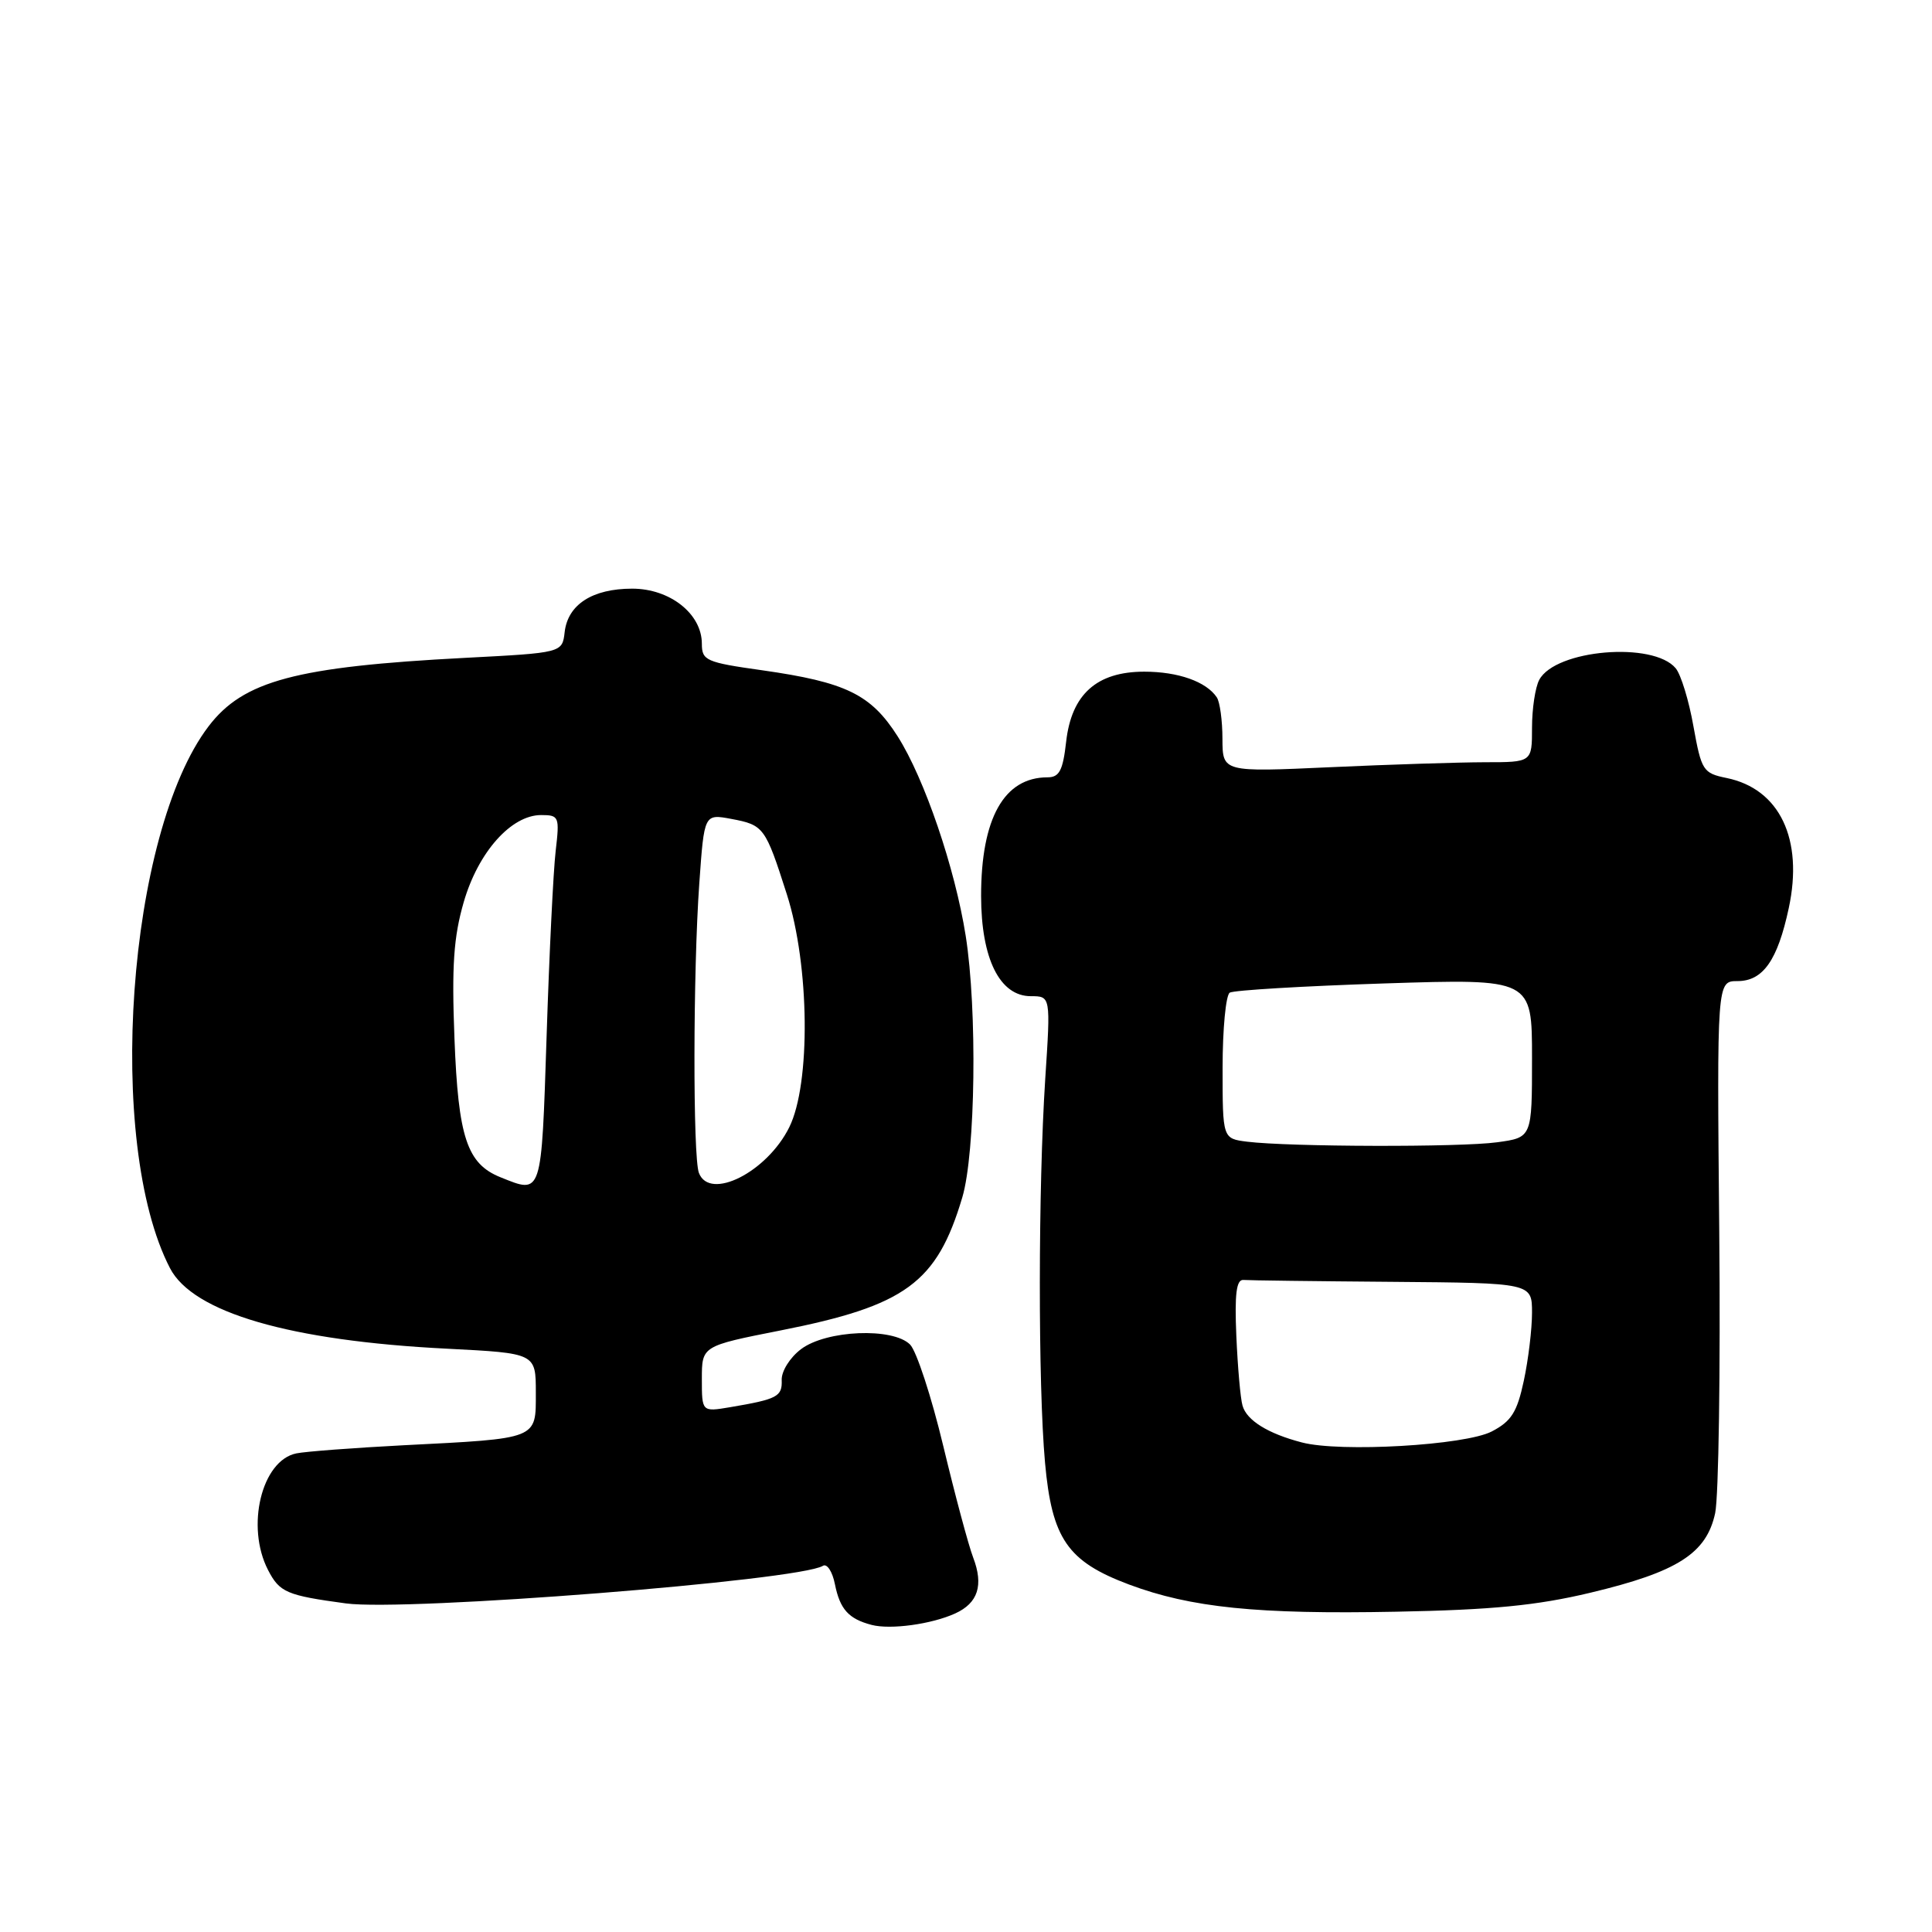 <?xml version="1.0" encoding="UTF-8" standalone="no"?>
<!DOCTYPE svg PUBLIC "-//W3C//DTD SVG 1.1//EN" "http://www.w3.org/Graphics/SVG/1.1/DTD/svg11.dtd" >
<svg xmlns="http://www.w3.org/2000/svg" xmlns:xlink="http://www.w3.org/1999/xlink" version="1.1" viewBox="0 0 256 256">
 <g >
 <path fill="currentColor"
d=" M 126.57 213.79 C 129.60 212.41 130.35 210.05 128.95 206.38 C 128.34 204.80 126.56 198.15 124.99 191.61 C 123.42 185.06 121.44 179.02 120.59 178.16 C 118.30 175.87 109.49 176.24 106.14 178.77 C 104.67 179.88 103.53 181.70 103.58 182.87 C 103.66 185.06 103.00 185.40 96.75 186.46 C 93.00 187.09 93.00 187.09 93.00 182.72 C 93.00 178.35 93.00 178.35 103.43 176.29 C 120.00 173.02 124.14 169.99 127.51 158.66 C 129.26 152.76 129.51 133.81 127.96 124.00 C 126.54 115.02 122.51 103.19 118.95 97.58 C 115.41 92.01 112.10 90.39 100.96 88.81 C 93.55 87.77 93.00 87.52 93.00 85.30 C 93.00 81.34 88.78 78.00 83.77 78.00 C 78.50 78.00 75.24 80.10 74.82 83.76 C 74.50 86.50 74.50 86.50 61.61 87.17 C 39.20 88.34 32.23 90.20 27.63 96.25 C 16.87 110.40 13.94 151.45 22.52 168.03 C 25.56 173.92 38.43 177.67 59.25 178.71 C 71.00 179.31 71.00 179.31 71.00 184.53 C 71.00 190.76 71.44 190.59 53.36 191.51 C 46.84 191.85 40.50 192.33 39.27 192.58 C 34.67 193.51 32.54 202.28 35.52 208.04 C 37.05 211.00 37.98 211.40 45.83 212.46 C 53.81 213.54 105.86 209.44 109.04 207.48 C 109.58 207.14 110.30 208.24 110.63 209.91 C 111.30 213.24 112.44 214.51 115.50 215.31 C 118.01 215.96 123.43 215.22 126.57 213.79 Z  M 210.71 211.05 C 222.29 208.29 226.12 205.84 227.27 200.49 C 227.73 198.29 227.98 181.54 227.81 163.25 C 227.50 130.00 227.50 130.00 230.23 130.00 C 233.61 130.00 235.54 127.25 237.02 120.33 C 238.99 111.18 235.81 104.53 228.79 103.09 C 225.66 102.45 225.45 102.11 224.39 96.24 C 223.79 92.83 222.73 89.38 222.04 88.55 C 219.07 84.97 206.11 86.06 203.96 90.08 C 203.43 91.06 203.00 93.92 203.00 96.43 C 203.00 101.00 203.00 101.00 196.75 101.00 C 193.31 101.01 184.09 101.30 176.25 101.66 C 162.00 102.31 162.00 102.31 161.98 97.91 C 161.98 95.48 161.64 93.00 161.23 92.40 C 159.84 90.32 156.12 89.00 151.62 89.00 C 145.32 89.00 141.98 92.00 141.27 98.28 C 140.84 102.10 140.37 103.00 138.80 103.00 C 133.04 103.00 130.00 108.43 130.00 118.72 C 130.01 127.04 132.47 132.00 136.59 132.00 C 139.22 132.00 139.22 132.00 138.50 142.95 C 137.56 157.45 137.54 183.45 138.47 193.80 C 139.38 203.90 141.45 206.90 149.61 209.96 C 157.80 213.02 166.60 213.92 185.00 213.56 C 197.68 213.32 203.63 212.74 210.71 211.05 Z  M 66.31 155.99 C 61.88 154.21 60.72 150.70 60.22 137.63 C 59.84 127.99 60.11 124.15 61.45 119.52 C 63.37 112.90 67.74 108.00 71.70 108.00 C 74.08 108.00 74.16 108.21 73.63 112.75 C 73.32 115.36 72.78 126.39 72.43 137.25 C 71.73 158.61 71.85 158.22 66.31 155.99 Z  M 92.61 155.42 C 91.80 153.32 91.83 128.68 92.66 117.07 C 93.31 107.84 93.31 107.84 96.90 108.51 C 101.21 109.32 101.41 109.59 104.26 118.50 C 107.28 127.92 107.44 143.61 104.58 149.37 C 101.63 155.32 94.04 159.15 92.61 155.42 Z  M 172.50 191.13 C 168.01 189.96 165.19 188.21 164.64 186.25 C 164.36 185.29 164.00 181.12 163.82 177.00 C 163.58 171.46 163.83 169.53 164.75 169.60 C 165.44 169.66 174.32 169.77 184.50 169.85 C 203.00 170.00 203.00 170.00 203.00 173.95 C 203.00 176.12 202.51 180.18 201.91 182.97 C 201.02 187.13 200.26 188.33 197.66 189.68 C 194.13 191.51 177.59 192.47 172.50 191.13 Z  M 165.25 151.28 C 162.00 150.87 162.00 150.87 162.00 141.50 C 162.00 136.34 162.43 131.85 162.95 131.53 C 163.48 131.21 172.70 130.66 183.45 130.31 C 203.00 129.68 203.00 129.68 203.00 140.21 C 203.00 150.73 203.00 150.73 198.36 151.36 C 193.50 152.03 170.84 151.97 165.25 151.28 Z "/>
</g>
</svg>